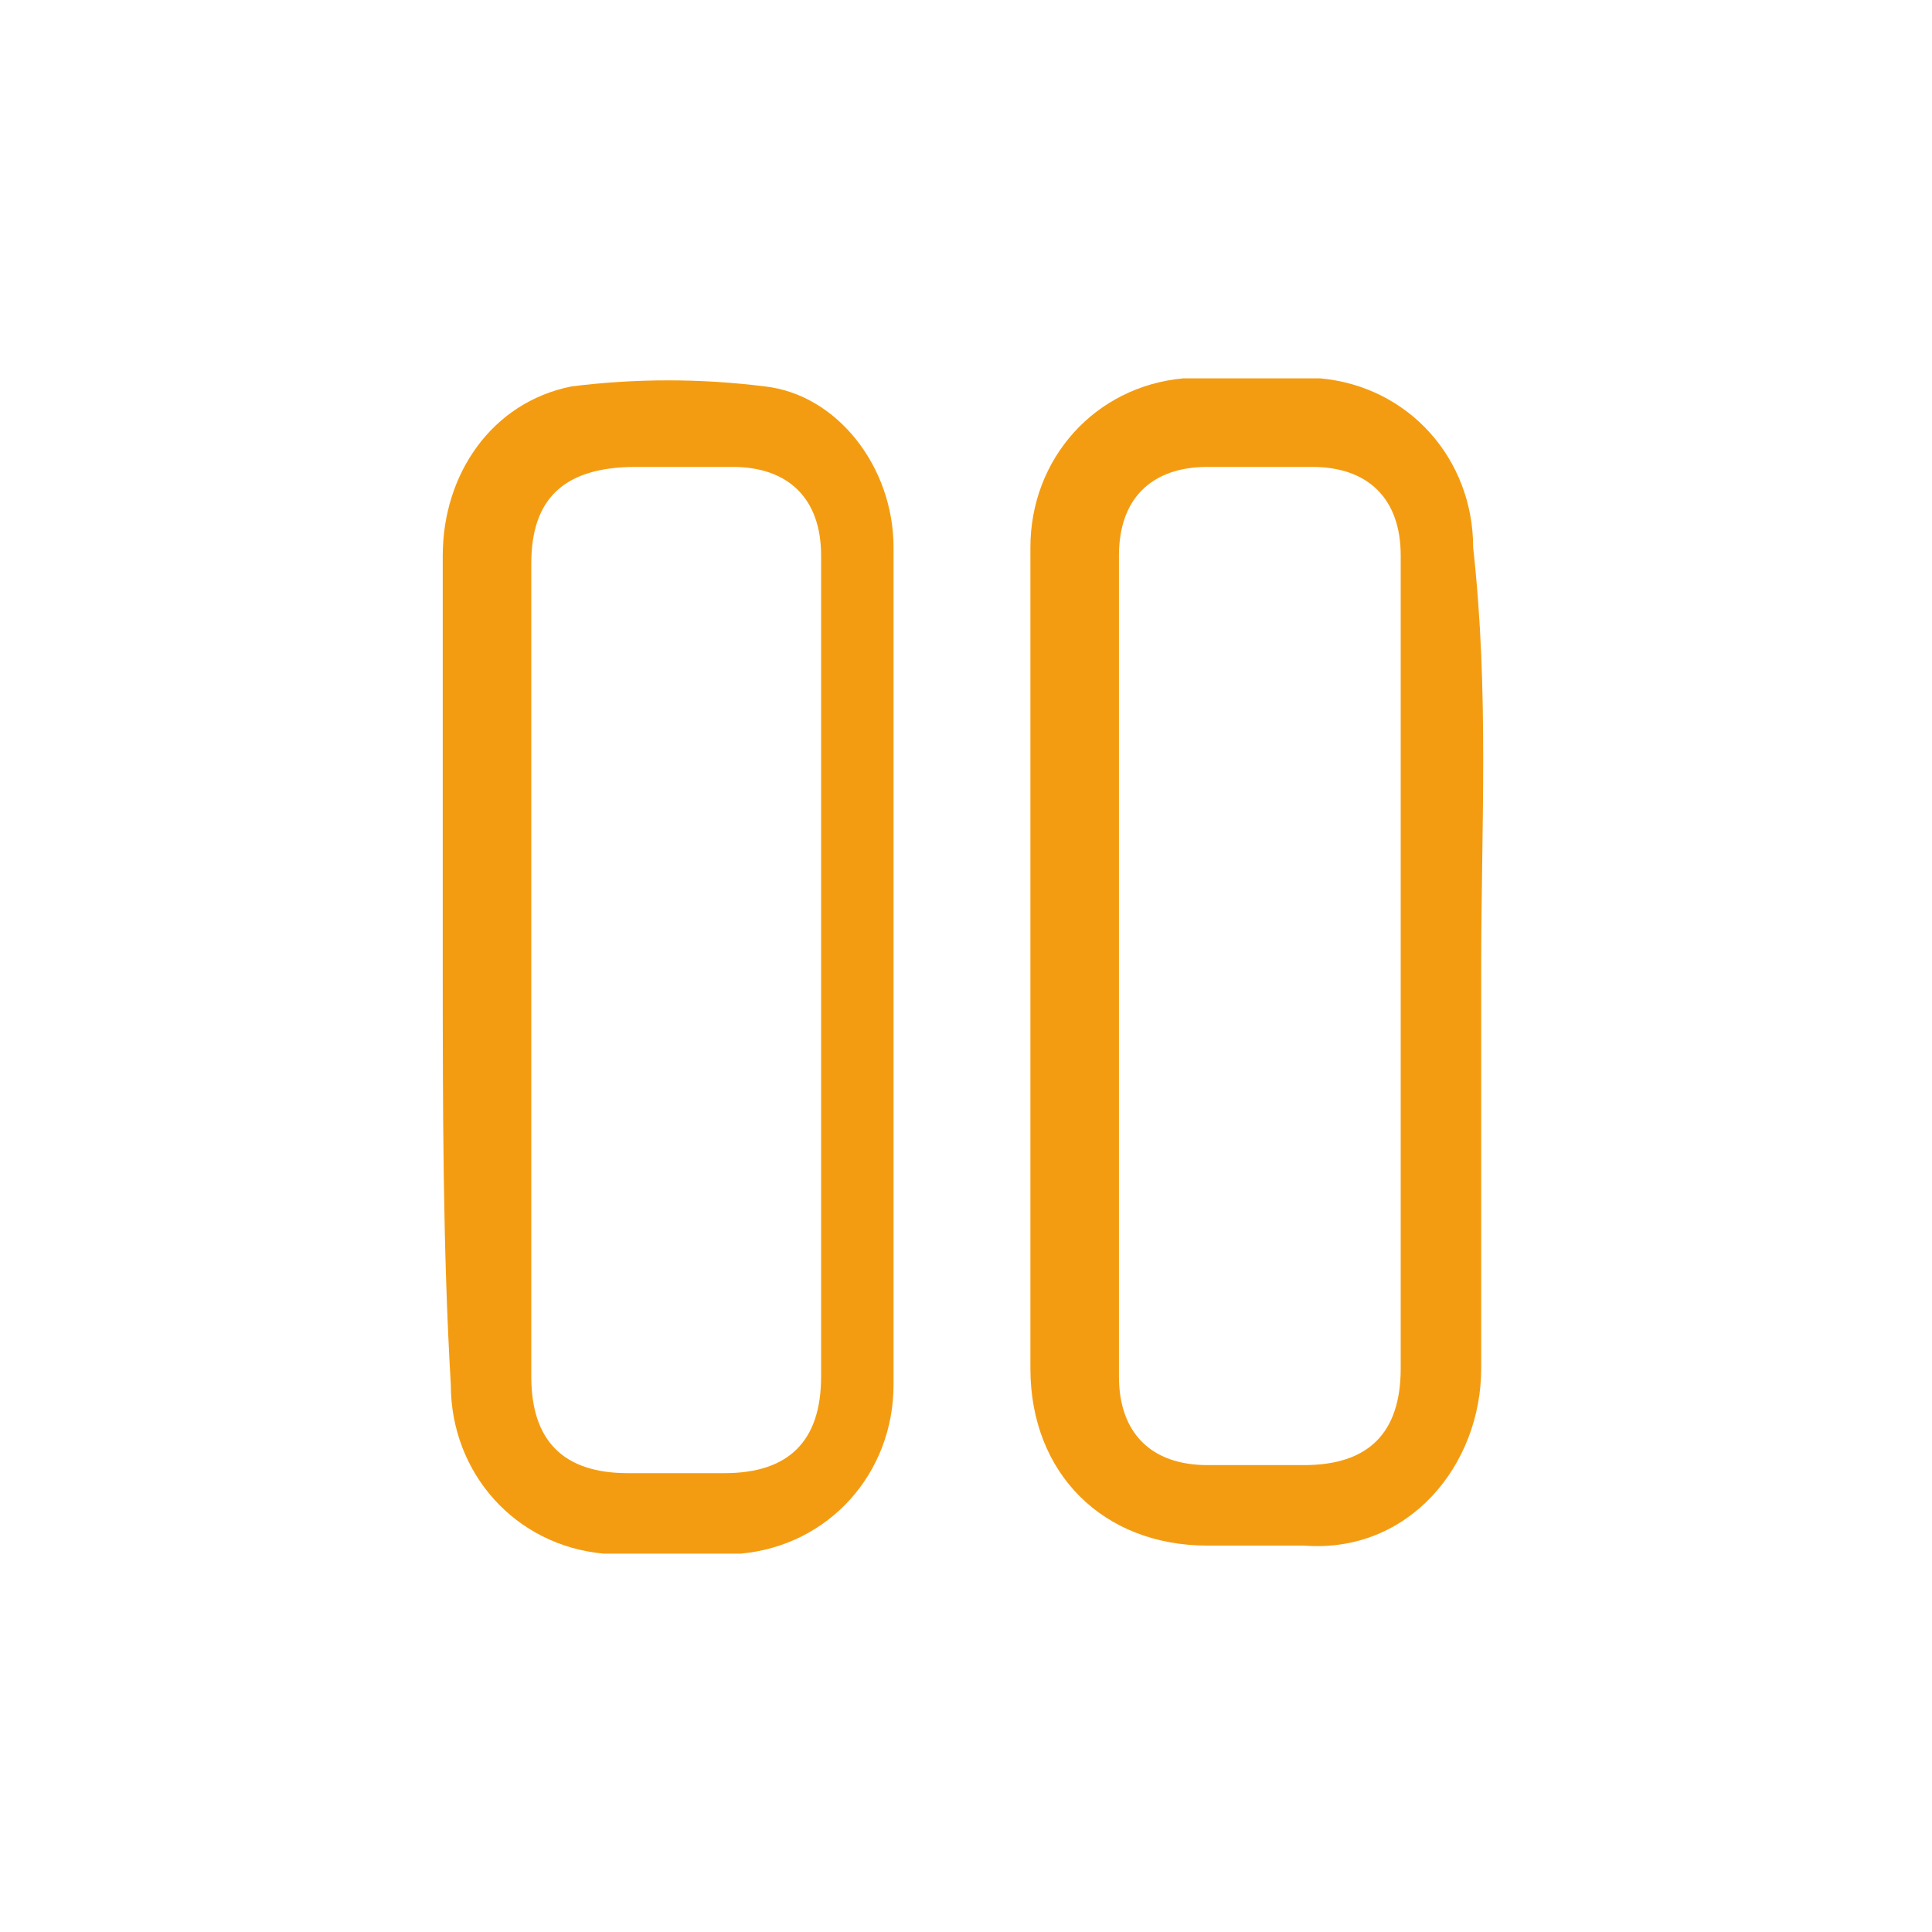 <?xml version="1.0" encoding="utf-8"?>
<!-- Generator: Adobe Illustrator 18.1.1, SVG Export Plug-In . SVG Version: 6.00 Build 0)  -->
<svg version="1.0" id="Seected" xmlns="http://www.w3.org/2000/svg" xmlns:xlink="http://www.w3.org/1999/xlink" x="0px" y="0px"
	 viewBox="0 0 24 24" enable-background="new 0 0 24 24" xml:space="preserve">
<g>
	<path fill="#F49C11" d="M18.4,12c0,1.7,0,3.4,0,5c0,1.2-0.9,2.3-2.2,2.2c-0.4,0-0.8,0-1.2,0c-1.3,0-2.2-0.9-2.2-2.2
		c0-3.4,0-6.8,0-10.2c0-1.1,0.8-2,1.9-2.1c0.6,0,1.2,0,1.7,0c1.1,0.1,1.9,1,1.9,2.1C18.5,8.6,18.4,10.3,18.4,12z M17.4,12
		c0-1.7,0-3.4,0-5.1c0-0.7-0.4-1.1-1.1-1.1c-0.4,0-0.9,0-1.3,0c-0.7,0-1.1,0.4-1.1,1.1c0,0.3,0,0.7,0,1c0,3.1,0,6.2,0,9.2
		c0,0.7,0.4,1.1,1.1,1.1c0.4,0,0.8,0,1.2,0c0.8,0,1.2-0.4,1.2-1.2C17.4,15.4,17.4,13.7,17.4,12z"/>
	<path fill="#F49C11" d="M5.5,12c0-1.7,0-3.4,0-5.1c0-1,0.6-1.9,1.6-2.1c0.8-0.1,1.6-0.1,2.4,0c0.9,0.1,1.6,1,1.6,2
		c0,3.5,0,6.9,0,10.4c0,1.1-0.8,2-1.9,2.1c-0.6,0-1.2,0-1.7,0c-1.1-0.1-1.9-1-1.9-2.1C5.5,15.5,5.5,13.7,5.5,12z M6.6,12
		c0,1.7,0,3.4,0,5.1c0,0.8,0.4,1.2,1.2,1.2c0.4,0,0.8,0,1.2,0c0.8,0,1.2-0.4,1.2-1.2c0-2.7,0-5.4,0-8.1c0-0.7,0-1.4,0-2.1
		c0-0.7-0.4-1.1-1.1-1.1c-0.4,0-0.8,0-1.2,0C7,5.8,6.6,6.2,6.6,7C6.6,8.6,6.6,10.3,6.6,12z"/>
</g>
</svg>
